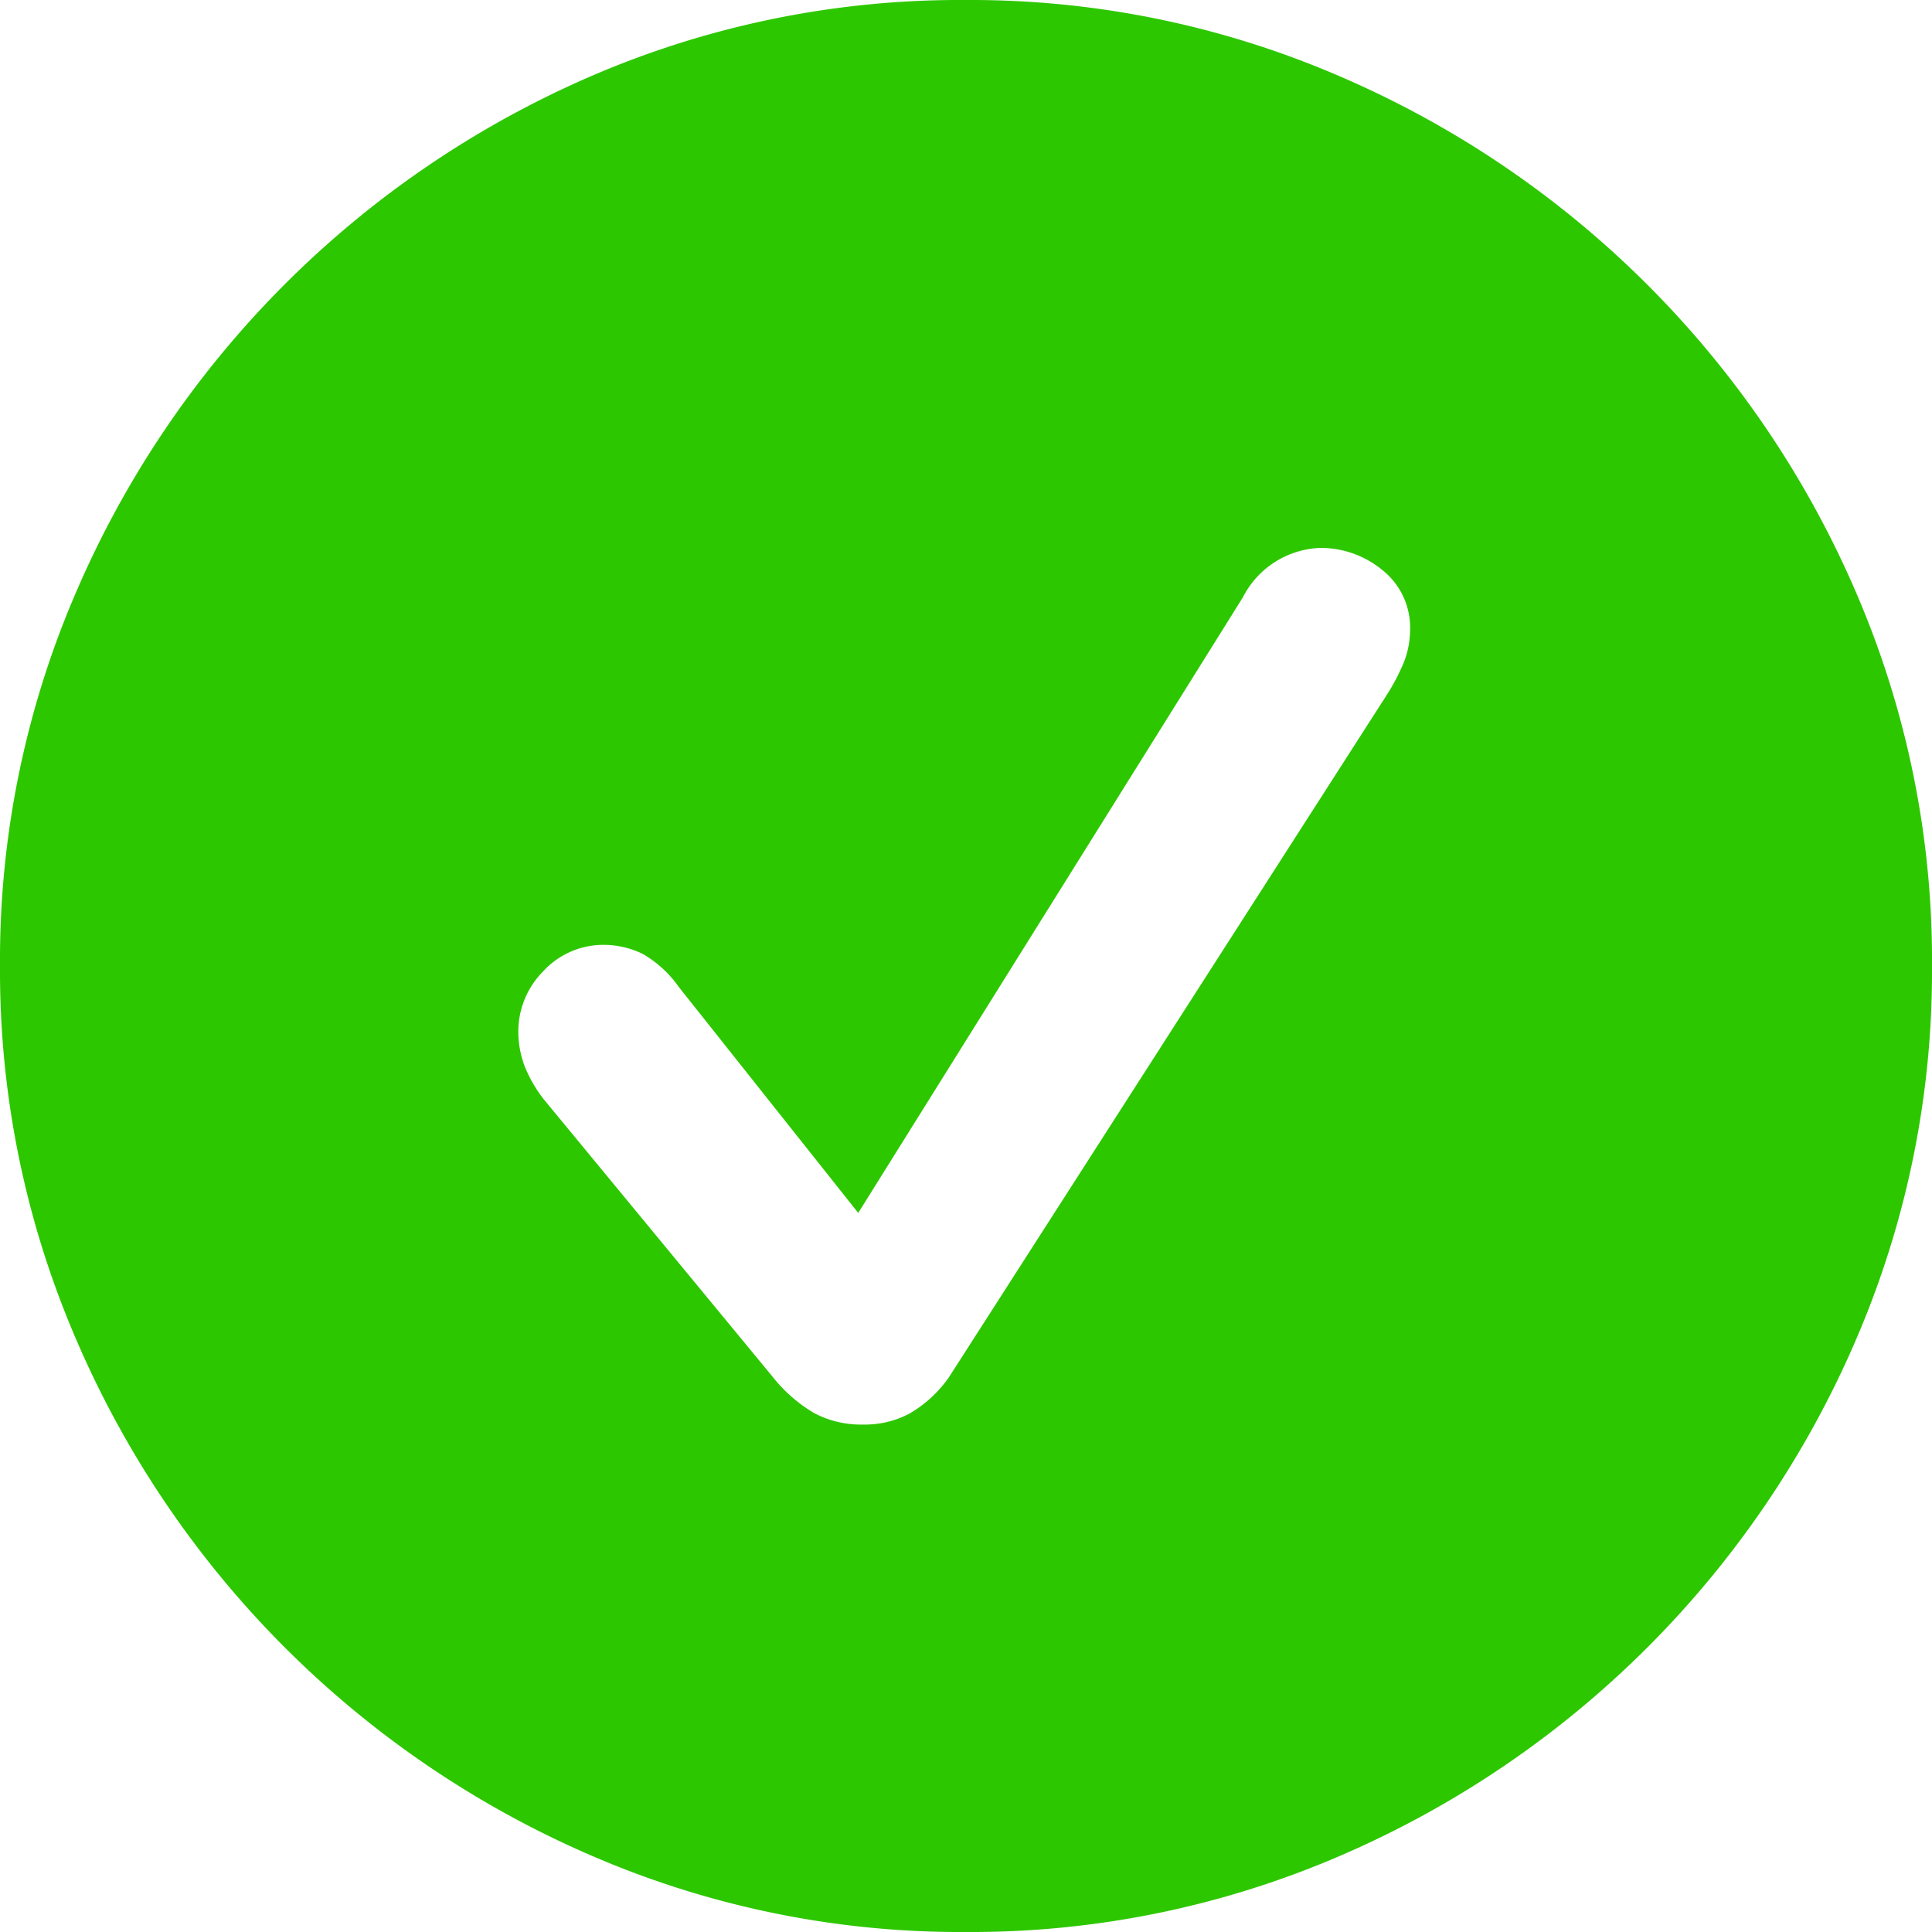 <svg id="Layer_2" data-name="Layer 2" xmlns="http://www.w3.org/2000/svg" viewBox="0 0 64 64"><path d="M19.64,61.49A32.64,32.64,0,0,1,2.51,44.34,30.79,30.79,0,0,1,0,32,30.73,30.73,0,0,1,2.51,19.64,32.69,32.69,0,0,1,19.61,2.51,30.81,30.81,0,0,1,32,0,30.79,30.79,0,0,1,44.34,2.51,32.64,32.64,0,0,1,61.49,19.64,30.73,30.73,0,0,1,64,32a30.79,30.79,0,0,1-2.51,12.36A32.64,32.64,0,0,1,44.36,61.49,30.82,30.82,0,0,1,32,64,30.73,30.73,0,0,1,19.64,61.49Zm10.5-14.67a4.14,4.14,0,0,0,1.29-1.19L45.9,23.08A7.15,7.15,0,0,0,46.48,22a2.94,2.94,0,0,0,.23-1.11,2.43,2.43,0,0,0-.91-2,3.22,3.22,0,0,0-2.06-.74,3,3,0,0,0-2.57,1.64L28.43,40.18,22.49,32.7a3.78,3.78,0,0,0-1.18-1.09A2.93,2.93,0,0,0,20,31.3a2.7,2.7,0,0,0-2,.87,2.83,2.83,0,0,0-.83,2,3.25,3.25,0,0,0,.21,1.15,4.55,4.55,0,0,0,.62,1.08l7.58,9.19a5,5,0,0,0,1.39,1.22,3.3,3.3,0,0,0,1.61.38A3.15,3.15,0,0,0,30.14,46.82Z" style="fill:#2dc700"/></svg>